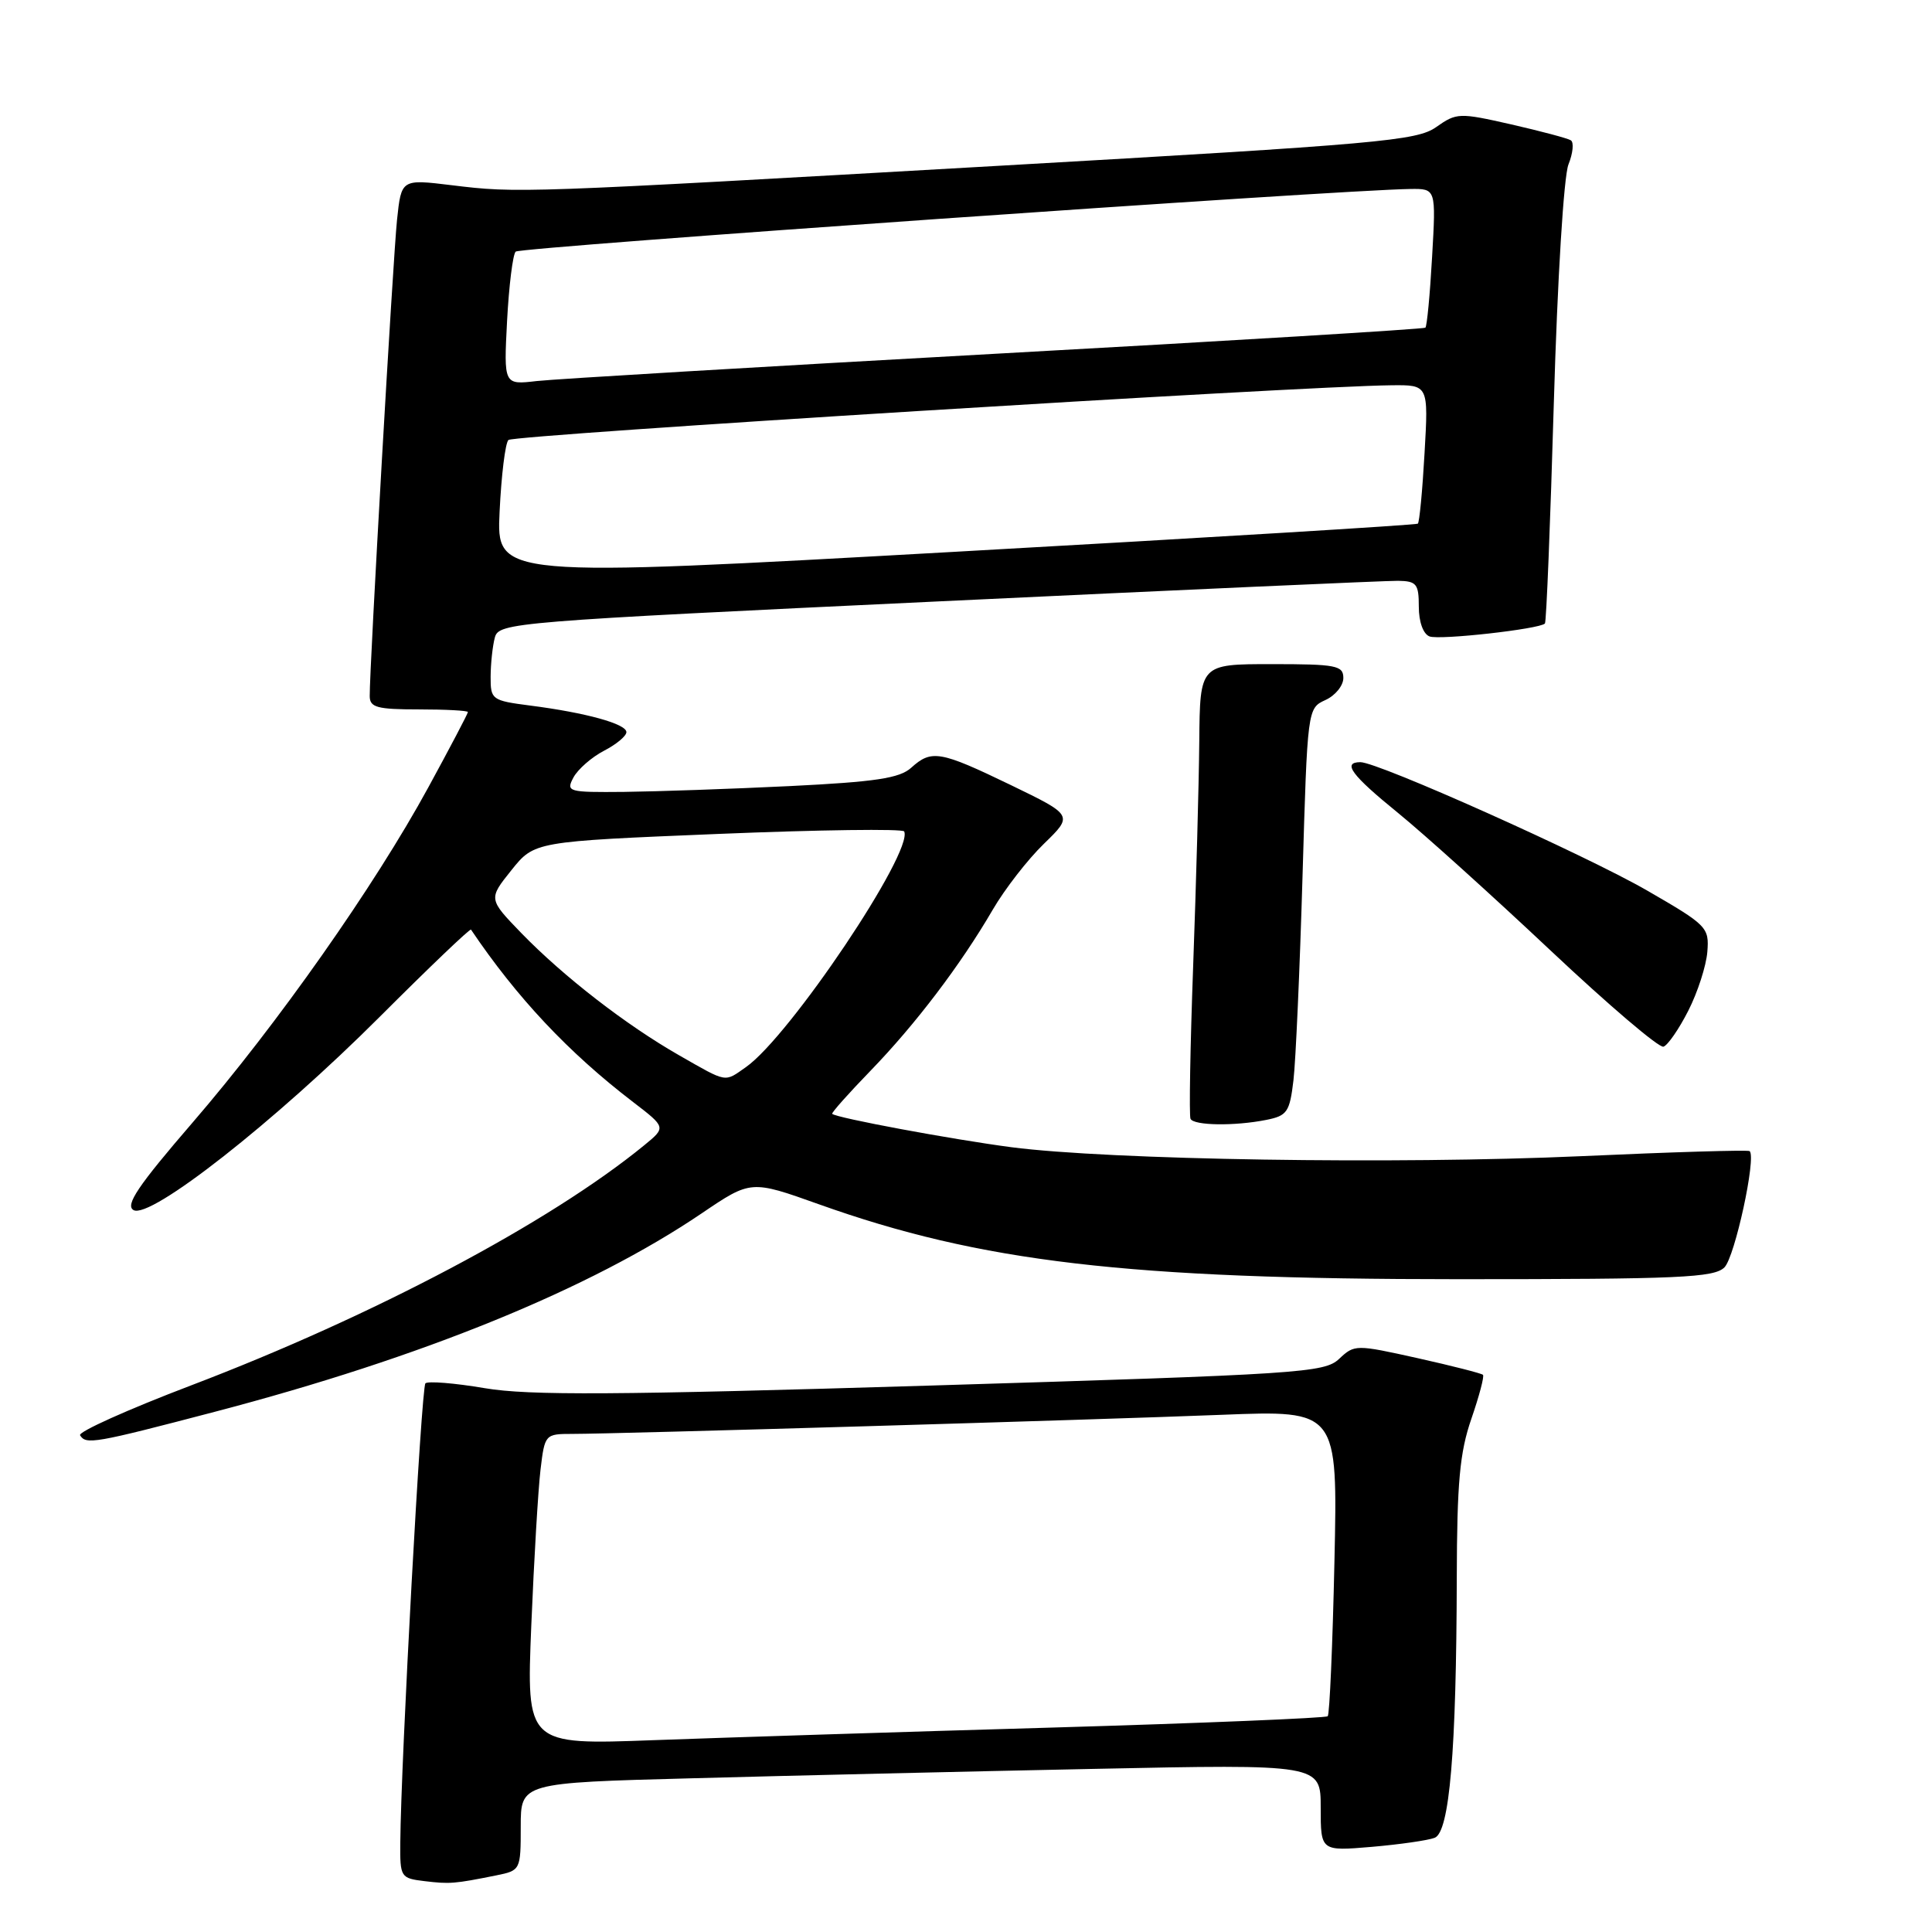 <?xml version="1.0" encoding="UTF-8" standalone="no"?>
<!DOCTYPE svg PUBLIC "-//W3C//DTD SVG 1.1//EN" "http://www.w3.org/Graphics/SVG/1.1/DTD/svg11.dtd" >
<svg xmlns="http://www.w3.org/2000/svg" xmlns:xlink="http://www.w3.org/1999/xlink" version="1.1" viewBox="0 0 256 256">
 <g >
 <path fill="currentColor"
d=" M 65.75 248.50 C 68.97 247.85 69.00 247.78 69.00 242.04 C 69.00 236.23 69.00 236.23 91.75 235.63 C 104.26 235.29 128.11 234.73 144.75 234.39 C 175.00 233.76 175.00 233.76 175.00 239.53 C 175.00 245.29 175.00 245.29 181.75 244.72 C 185.46 244.40 189.22 243.86 190.10 243.52 C 192.07 242.76 192.98 232.05 193.03 209.10 C 193.06 196.45 193.42 192.46 194.96 188.01 C 196.00 184.99 196.70 182.36 196.50 182.17 C 196.31 181.98 192.41 180.98 187.83 179.96 C 179.64 178.14 179.48 178.14 177.44 180.06 C 175.48 181.90 172.36 182.10 123.43 183.59 C 81.59 184.86 70.09 184.93 64.23 183.94 C 60.23 183.26 56.69 182.98 56.37 183.30 C 55.83 183.84 53.13 233.21 53.04 244.19 C 53.00 248.74 53.09 248.88 56.25 249.26 C 59.59 249.66 60.18 249.62 65.75 248.50 Z  M 28.50 187.06 C 55.94 179.87 78.15 170.82 93.00 160.76 C 99.50 156.36 99.50 156.36 108.50 159.57 C 129.93 167.22 149.38 169.50 193.21 169.50 C 222.56 169.50 227.13 169.30 228.50 167.93 C 229.88 166.54 232.74 153.37 231.84 152.53 C 231.65 152.35 221.60 152.65 209.50 153.20 C 184.97 154.30 146.99 153.70 134.00 152.01 C 126.17 150.98 110.81 148.13 110.27 147.59 C 110.14 147.47 112.41 144.91 115.32 141.91 C 121.30 135.74 127.29 127.85 131.55 120.53 C 133.14 117.80 136.19 113.87 138.33 111.80 C 142.21 108.03 142.21 108.03 133.91 104.01 C 124.55 99.49 123.43 99.30 120.74 101.73 C 119.21 103.12 116.02 103.60 104.67 104.16 C 96.87 104.54 87.00 104.88 82.71 104.93 C 75.24 105.00 74.97 104.92 75.99 103.01 C 76.58 101.92 78.40 100.33 80.03 99.48 C 81.66 98.64 83.00 97.53 83.00 97.01 C 83.00 95.92 77.65 94.44 70.25 93.49 C 65.16 92.83 65.00 92.71 65.01 89.66 C 65.02 87.92 65.27 85.59 65.57 84.47 C 66.10 82.51 67.88 82.36 124.31 79.69 C 156.31 78.17 183.74 76.94 185.25 76.96 C 187.70 77.00 188.00 77.37 188.00 80.39 C 188.00 82.40 188.58 84.01 189.42 84.33 C 190.74 84.84 203.98 83.36 204.71 82.62 C 204.90 82.44 205.43 69.28 205.89 53.39 C 206.37 36.92 207.21 23.33 207.83 21.79 C 208.43 20.29 208.57 18.85 208.14 18.59 C 207.71 18.32 204.16 17.38 200.23 16.48 C 193.35 14.92 193.01 14.93 190.30 16.84 C 187.74 18.65 182.77 19.09 132.50 21.96 C 68.80 25.60 68.62 25.61 59.84 24.54 C 53.18 23.73 53.18 23.73 52.61 29.11 C 52.08 34.17 48.96 88.46 48.99 92.25 C 49.00 93.74 49.98 94.00 55.50 94.00 C 59.08 94.00 62.00 94.16 62.00 94.35 C 62.00 94.55 59.64 99.04 56.75 104.34 C 49.63 117.41 36.75 135.72 25.53 148.73 C 18.29 157.12 16.56 159.69 17.69 160.34 C 19.89 161.61 36.41 148.64 50.35 134.70 C 56.86 128.19 62.29 123.00 62.41 123.18 C 68.48 132.18 75.30 139.45 83.88 146.02 C 88.26 149.38 88.26 149.38 85.38 151.74 C 72.87 161.98 49.49 174.37 25.30 183.58 C 16.95 186.76 10.34 189.73 10.61 190.18 C 11.39 191.45 12.48 191.26 28.50 187.06 Z  M 167.80 148.39 C 170.56 147.84 170.89 147.35 171.39 143.14 C 171.69 140.59 172.23 128.45 172.59 116.17 C 173.24 93.91 173.25 93.85 175.62 92.76 C 176.93 92.17 178.00 90.85 178.00 89.84 C 178.00 88.18 177.06 88.00 168.50 88.00 C 159.00 88.00 159.00 88.00 158.91 98.25 C 158.86 103.89 158.49 117.28 158.10 128.00 C 157.71 138.72 157.55 147.84 157.75 148.25 C 158.19 149.15 163.60 149.23 167.80 148.39 Z  M 223.71 133.92 C 224.95 131.49 226.08 127.98 226.23 126.13 C 226.49 122.88 226.20 122.59 218.27 118.01 C 210.03 113.26 182.60 100.98 180.25 100.99 C 177.82 101.01 179.07 102.70 185.25 107.72 C 188.69 110.52 197.77 118.71 205.44 125.93 C 213.10 133.14 219.84 138.89 220.42 138.69 C 220.99 138.50 222.47 136.36 223.71 133.92 Z  M 70.40 215.35 C 70.76 206.63 71.31 197.36 71.62 194.75 C 72.18 190.05 72.23 190.00 75.84 190.00 C 81.64 190.00 144.94 188.14 161.88 187.47 C 177.26 186.86 177.26 186.86 176.82 206.91 C 176.58 217.93 176.18 227.16 175.93 227.41 C 175.68 227.65 159.28 228.33 139.49 228.91 C 119.69 229.48 95.91 230.24 86.62 230.58 C 69.75 231.21 69.75 231.21 70.40 215.35 Z  M 90.00 139.84 C 82.96 135.82 74.70 129.42 69.10 123.66 C 64.71 119.12 64.71 119.12 67.76 115.31 C 70.81 111.50 70.81 111.50 95.16 110.50 C 108.55 109.95 119.64 109.80 119.81 110.17 C 121.05 112.88 104.63 137.34 98.85 141.39 C 95.94 143.43 96.45 143.52 90.00 139.84 Z  M 66.20 67.79 C 66.43 62.98 66.95 58.71 67.37 58.30 C 68.04 57.63 172.27 51.17 184.39 51.05 C 189.28 51.00 189.28 51.00 188.76 60.04 C 188.48 65.02 188.08 69.23 187.87 69.39 C 187.67 69.56 160.11 71.24 126.64 73.11 C 65.78 76.52 65.78 76.52 66.20 67.79 Z  M 67.19 42.51 C 67.44 37.84 67.95 33.72 68.33 33.34 C 68.92 32.75 177.23 25.17 186.89 25.04 C 190.28 25.00 190.28 25.00 189.76 34.04 C 189.48 39.02 189.08 43.24 188.87 43.42 C 188.67 43.60 163.07 45.16 132.00 46.87 C 100.92 48.59 73.53 50.22 71.12 50.49 C 66.75 51.00 66.75 51.00 67.19 42.51 Z "/>
</g>
</svg>